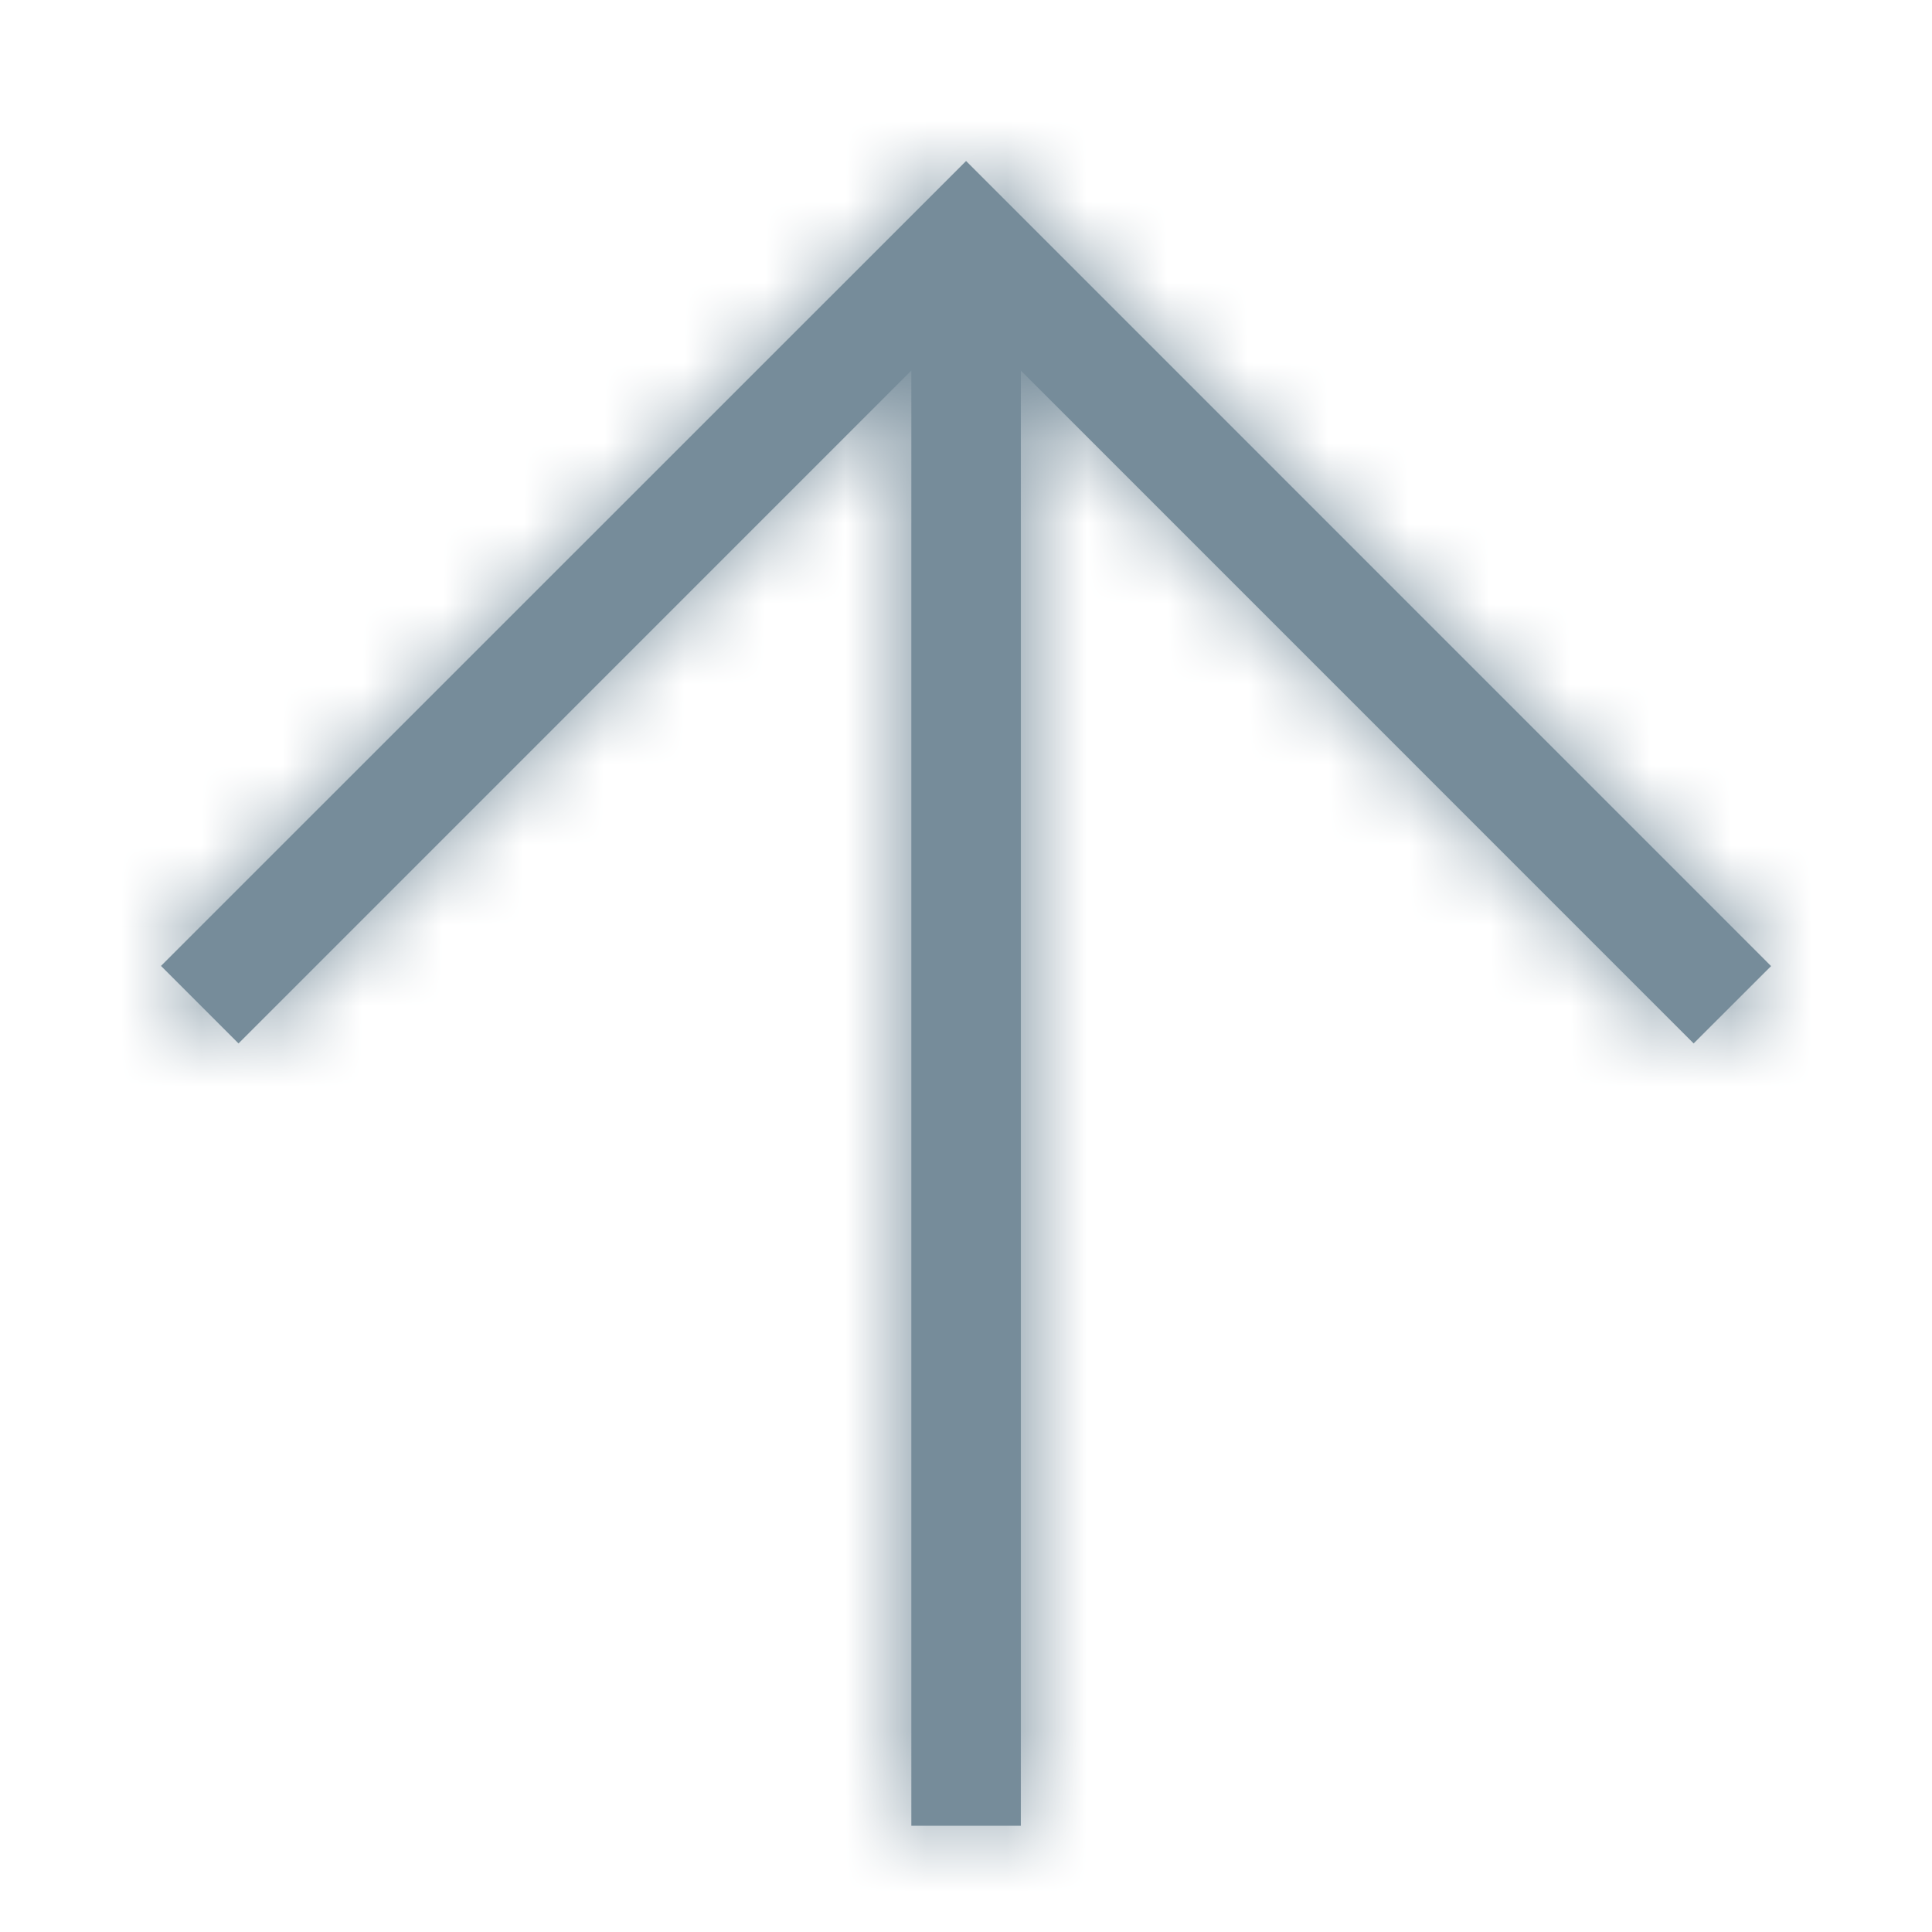 <?xml version="1.0" encoding="UTF-8"?>
<svg width="24px" height="24px" viewBox="0 0 24 24" version="1.1" xmlns="http://www.w3.org/2000/svg" xmlns:xlink="http://www.w3.org/1999/xlink">
    <!-- Generator: sketchtool 50.2 (55047) - http://www.bohemiancoding.com/sketch -->
    <title>B8D6B39A-2A4D-4A9A-99A8-E42EBD9D6DA5</title>
    <desc>Created with sketchtool.</desc>
    <defs>
        <polygon id="path-1" points="21.039 12.962 12.681 4.603 12.681 22.68 11.321 22.68 11.321 4.603 2.963 12.962 2 11.999 12.001 2 22.001 12.001"></polygon>
    </defs>
    <g id="Symbols" stroke="none" stroke-width="1" fill="none" fill-rule="evenodd">
        <g id="Icon/Themify/arrow-up">
            <mask id="mask-2" fill="white">
                <use xlink:href="#path-1"></use>
            </mask>
            <use id="Shape" fill="#768C9A" fill-rule="nonzero" xlink:href="#path-1"></use>
            <g id="UI/Color/Flat/Text1" mask="url(#mask-2)" fill="#768C9A">
                <rect id="Base" x="0" y="0" width="24" height="24"></rect>
            </g>
        </g>
    </g>
</svg>